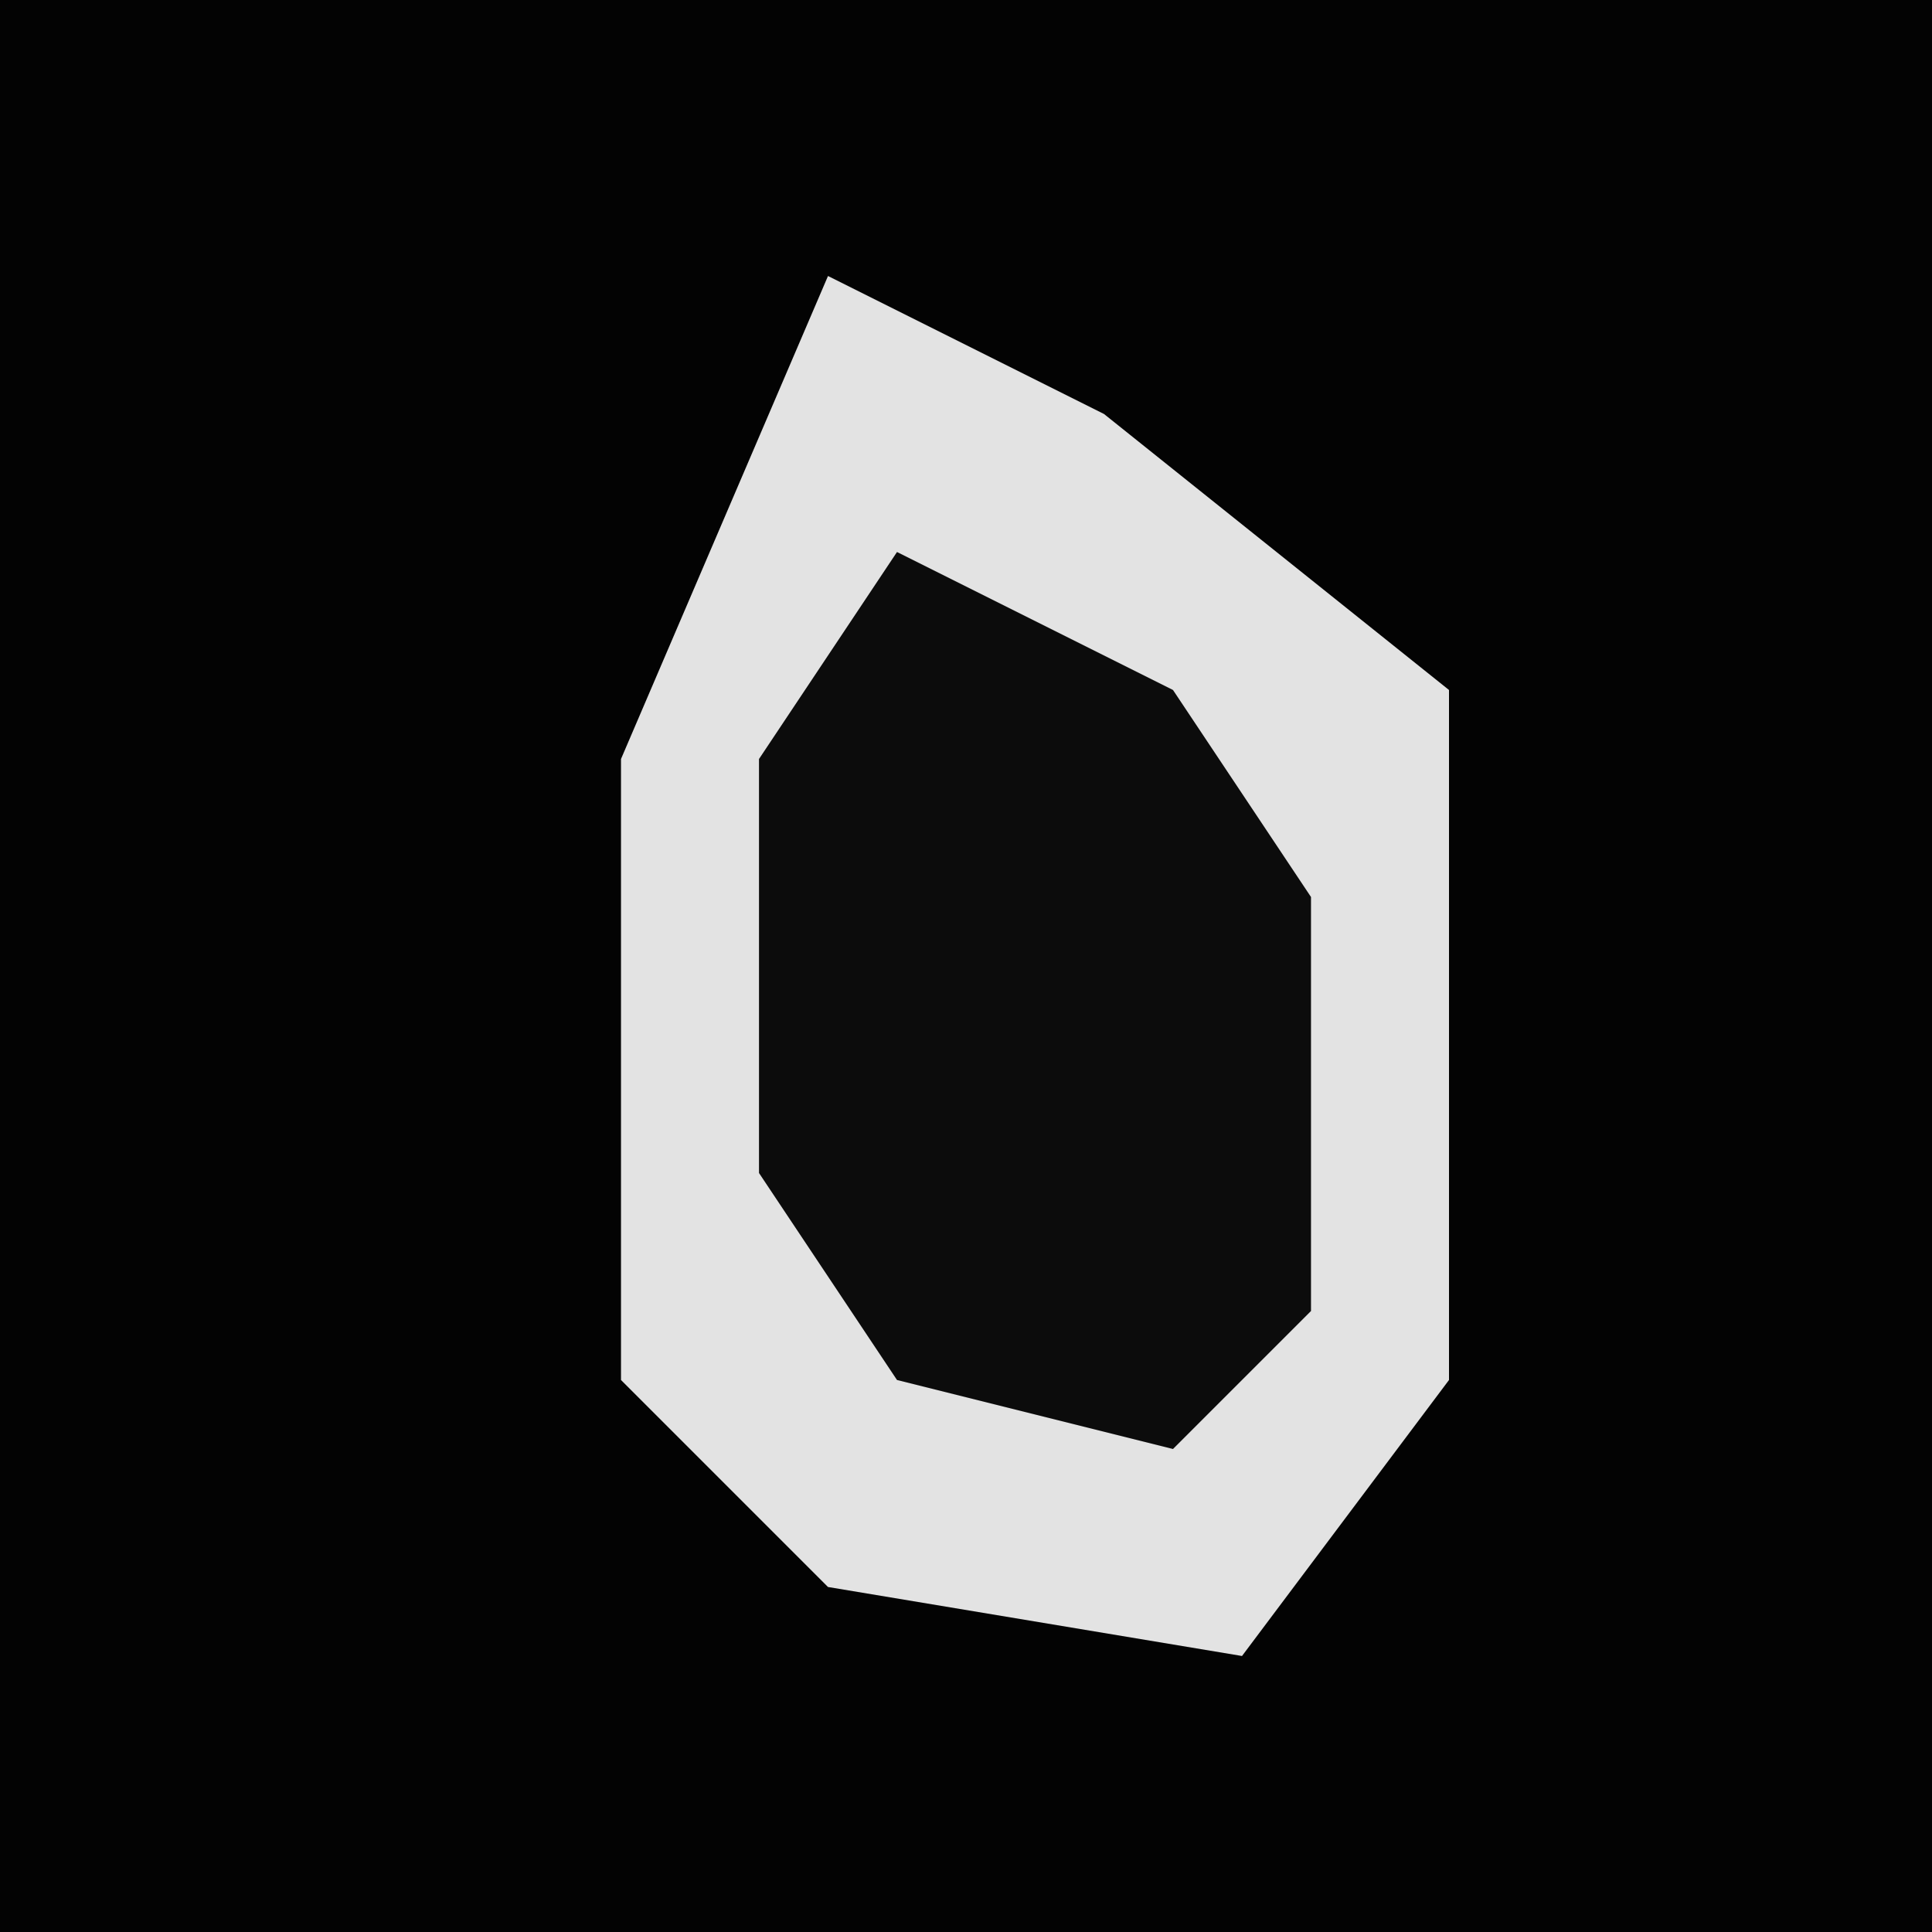 <?xml version="1.0" encoding="UTF-8"?>
<svg version="1.1" xmlns="http://www.w3.org/2000/svg" width="28" height="28">
<path d="M0,0 L28,0 L28,28 L0,28 Z " fill="#030303" transform="translate(0,0)"/>
<path d="M0,0 L4,2 L9,6 L9,16 L6,20 L0,19 L-3,16 L-3,7 Z " fill="#E3E3E3" transform="translate(12,4)"/>
<path d="M0,0 L4,2 L6,5 L6,11 L4,13 L0,12 L-2,9 L-2,3 Z " fill="#0C0C0C" transform="translate(13,8)"/>
</svg>
